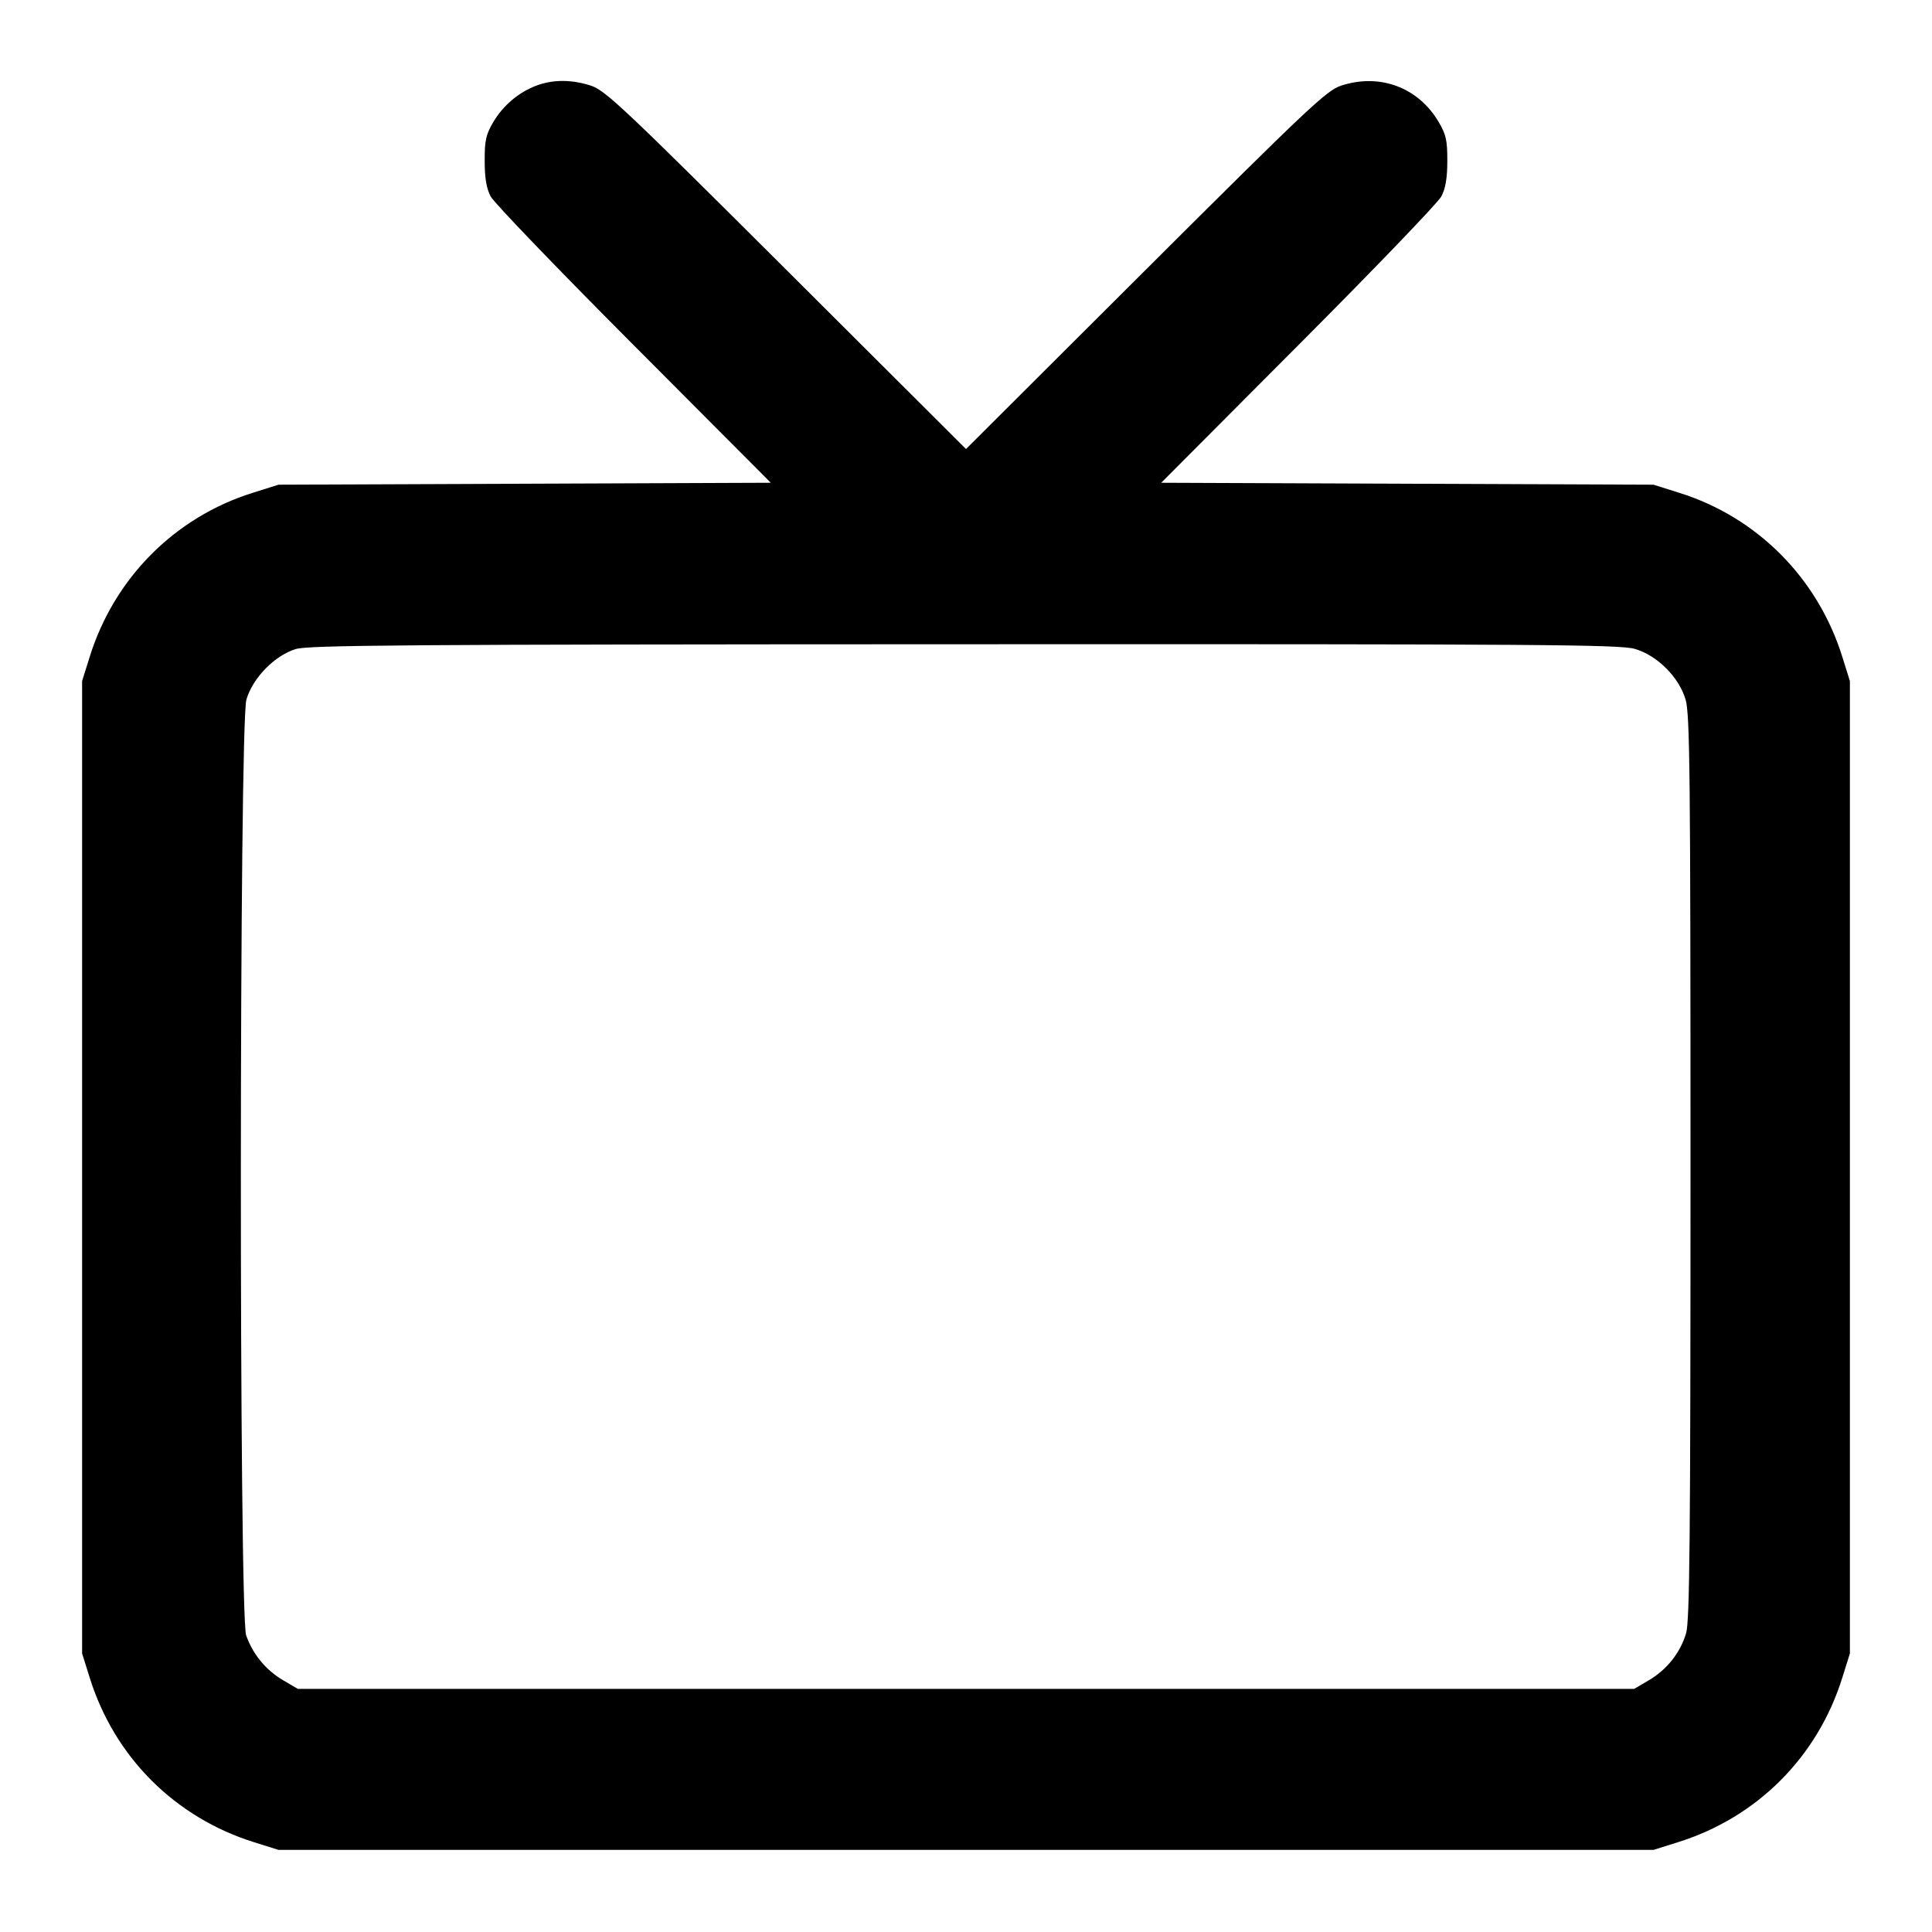 <svg fill="none" stroke="currentColor" stroke-linecap="round" stroke-linejoin="round" stroke-width="2" viewBox="0 0 24 24" xmlns="http://www.w3.org/2000/svg"><path d="M6.670 1.061 C 6.448 1.142,6.250 1.309,6.128 1.516 C 6.036 1.672,6.020 1.745,6.021 2.000 C 6.021 2.212,6.043 2.341,6.095 2.440 C 6.135 2.517,6.935 3.349,7.872 4.288 L 9.575 5.997 6.518 6.009 L 3.460 6.021 3.139 6.122 C 2.170 6.426,1.419 7.182,1.114 8.160 L 1.020 8.460 1.020 14.500 L 1.020 20.540 1.114 20.840 C 1.422 21.827,2.173 22.578,3.160 22.886 L 3.460 22.980 12.000 22.980 L 20.540 22.980 20.840 22.886 C 21.827 22.578,22.578 21.827,22.886 20.840 L 22.980 20.540 22.980 14.500 L 22.980 8.460 22.886 8.160 C 22.581 7.182,21.830 6.426,20.861 6.122 L 20.540 6.021 17.482 6.009 L 14.425 5.997 16.128 4.288 C 17.065 3.349,17.865 2.517,17.905 2.440 C 17.957 2.341,17.979 2.212,17.979 2.000 C 17.980 1.745,17.964 1.672,17.872 1.516 C 17.618 1.084,17.138 0.906,16.657 1.065 C 16.479 1.124,16.244 1.346,14.230 3.354 L 12.000 5.578 9.770 3.354 C 7.756 1.346,7.521 1.124,7.343 1.065 C 7.107 0.987,6.874 0.986,6.670 1.061 M20.310 8.061 C 20.589 8.144,20.856 8.411,20.939 8.690 C 20.992 8.869,21.000 9.598,21.000 14.501 C 21.000 19.136,20.990 20.139,20.945 20.290 C 20.872 20.533,20.707 20.740,20.484 20.872 L 20.300 20.980 12.000 20.980 L 3.700 20.980 3.516 20.872 C 3.303 20.747,3.141 20.550,3.058 20.316 C 2.968 20.061,2.971 8.993,3.061 8.690 C 3.140 8.421,3.412 8.143,3.673 8.063 C 3.833 8.014,5.030 8.005,11.983 8.003 C 19.144 8.000,20.130 8.007,20.310 8.061 " stroke="none" fill-rule="evenodd" fill="black"></path></svg>